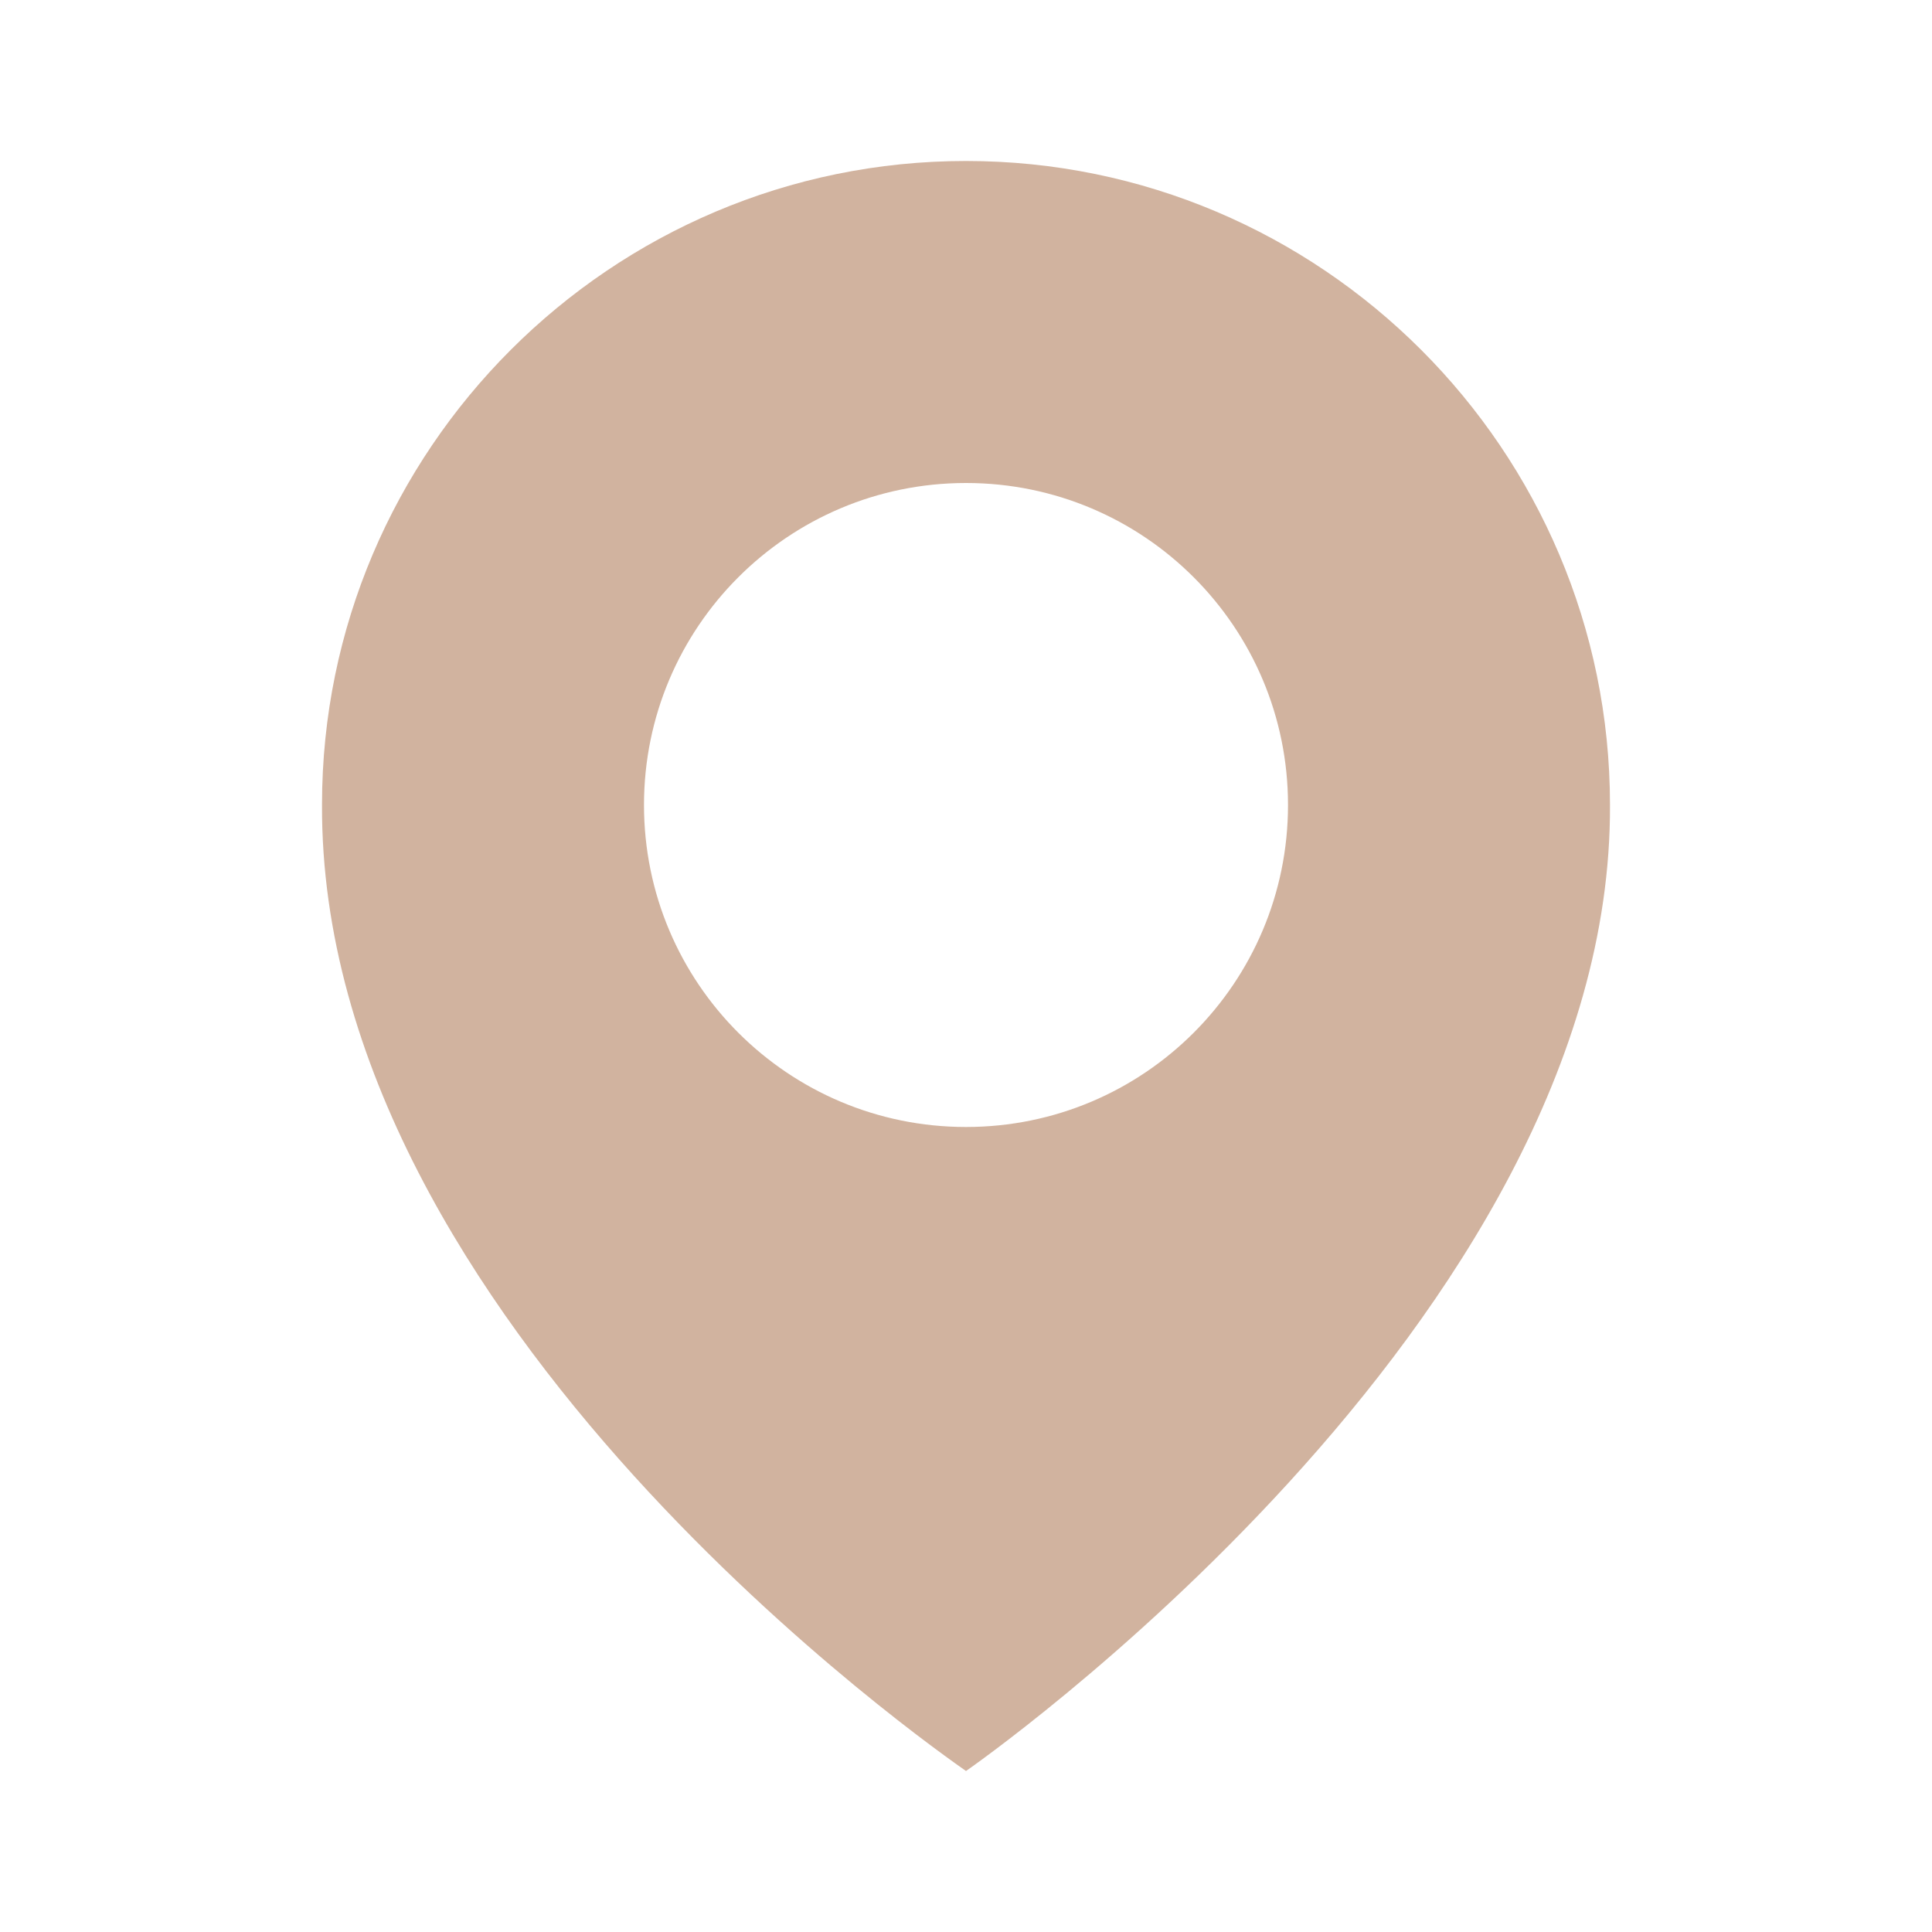 <svg width="70" height="70" viewBox="0 0 70 70" fill="none" xmlns="http://www.w3.org/2000/svg">
<path d="M35 5.833C22.135 5.833 11.667 16.301 11.667 29.152C11.582 47.95 34.113 63.537 35 64.167C35 64.167 58.418 47.95 58.333 29.167C58.333 16.301 47.865 5.833 35 5.833ZM35 40.833C28.554 40.833 23.333 35.612 23.333 29.167C23.333 22.721 28.554 17.5 35 17.5C41.446 17.5 46.667 22.721 46.667 29.167C46.667 35.612 41.446 40.833 35 40.833Z" fill="#D1B39F"/>
</svg>
